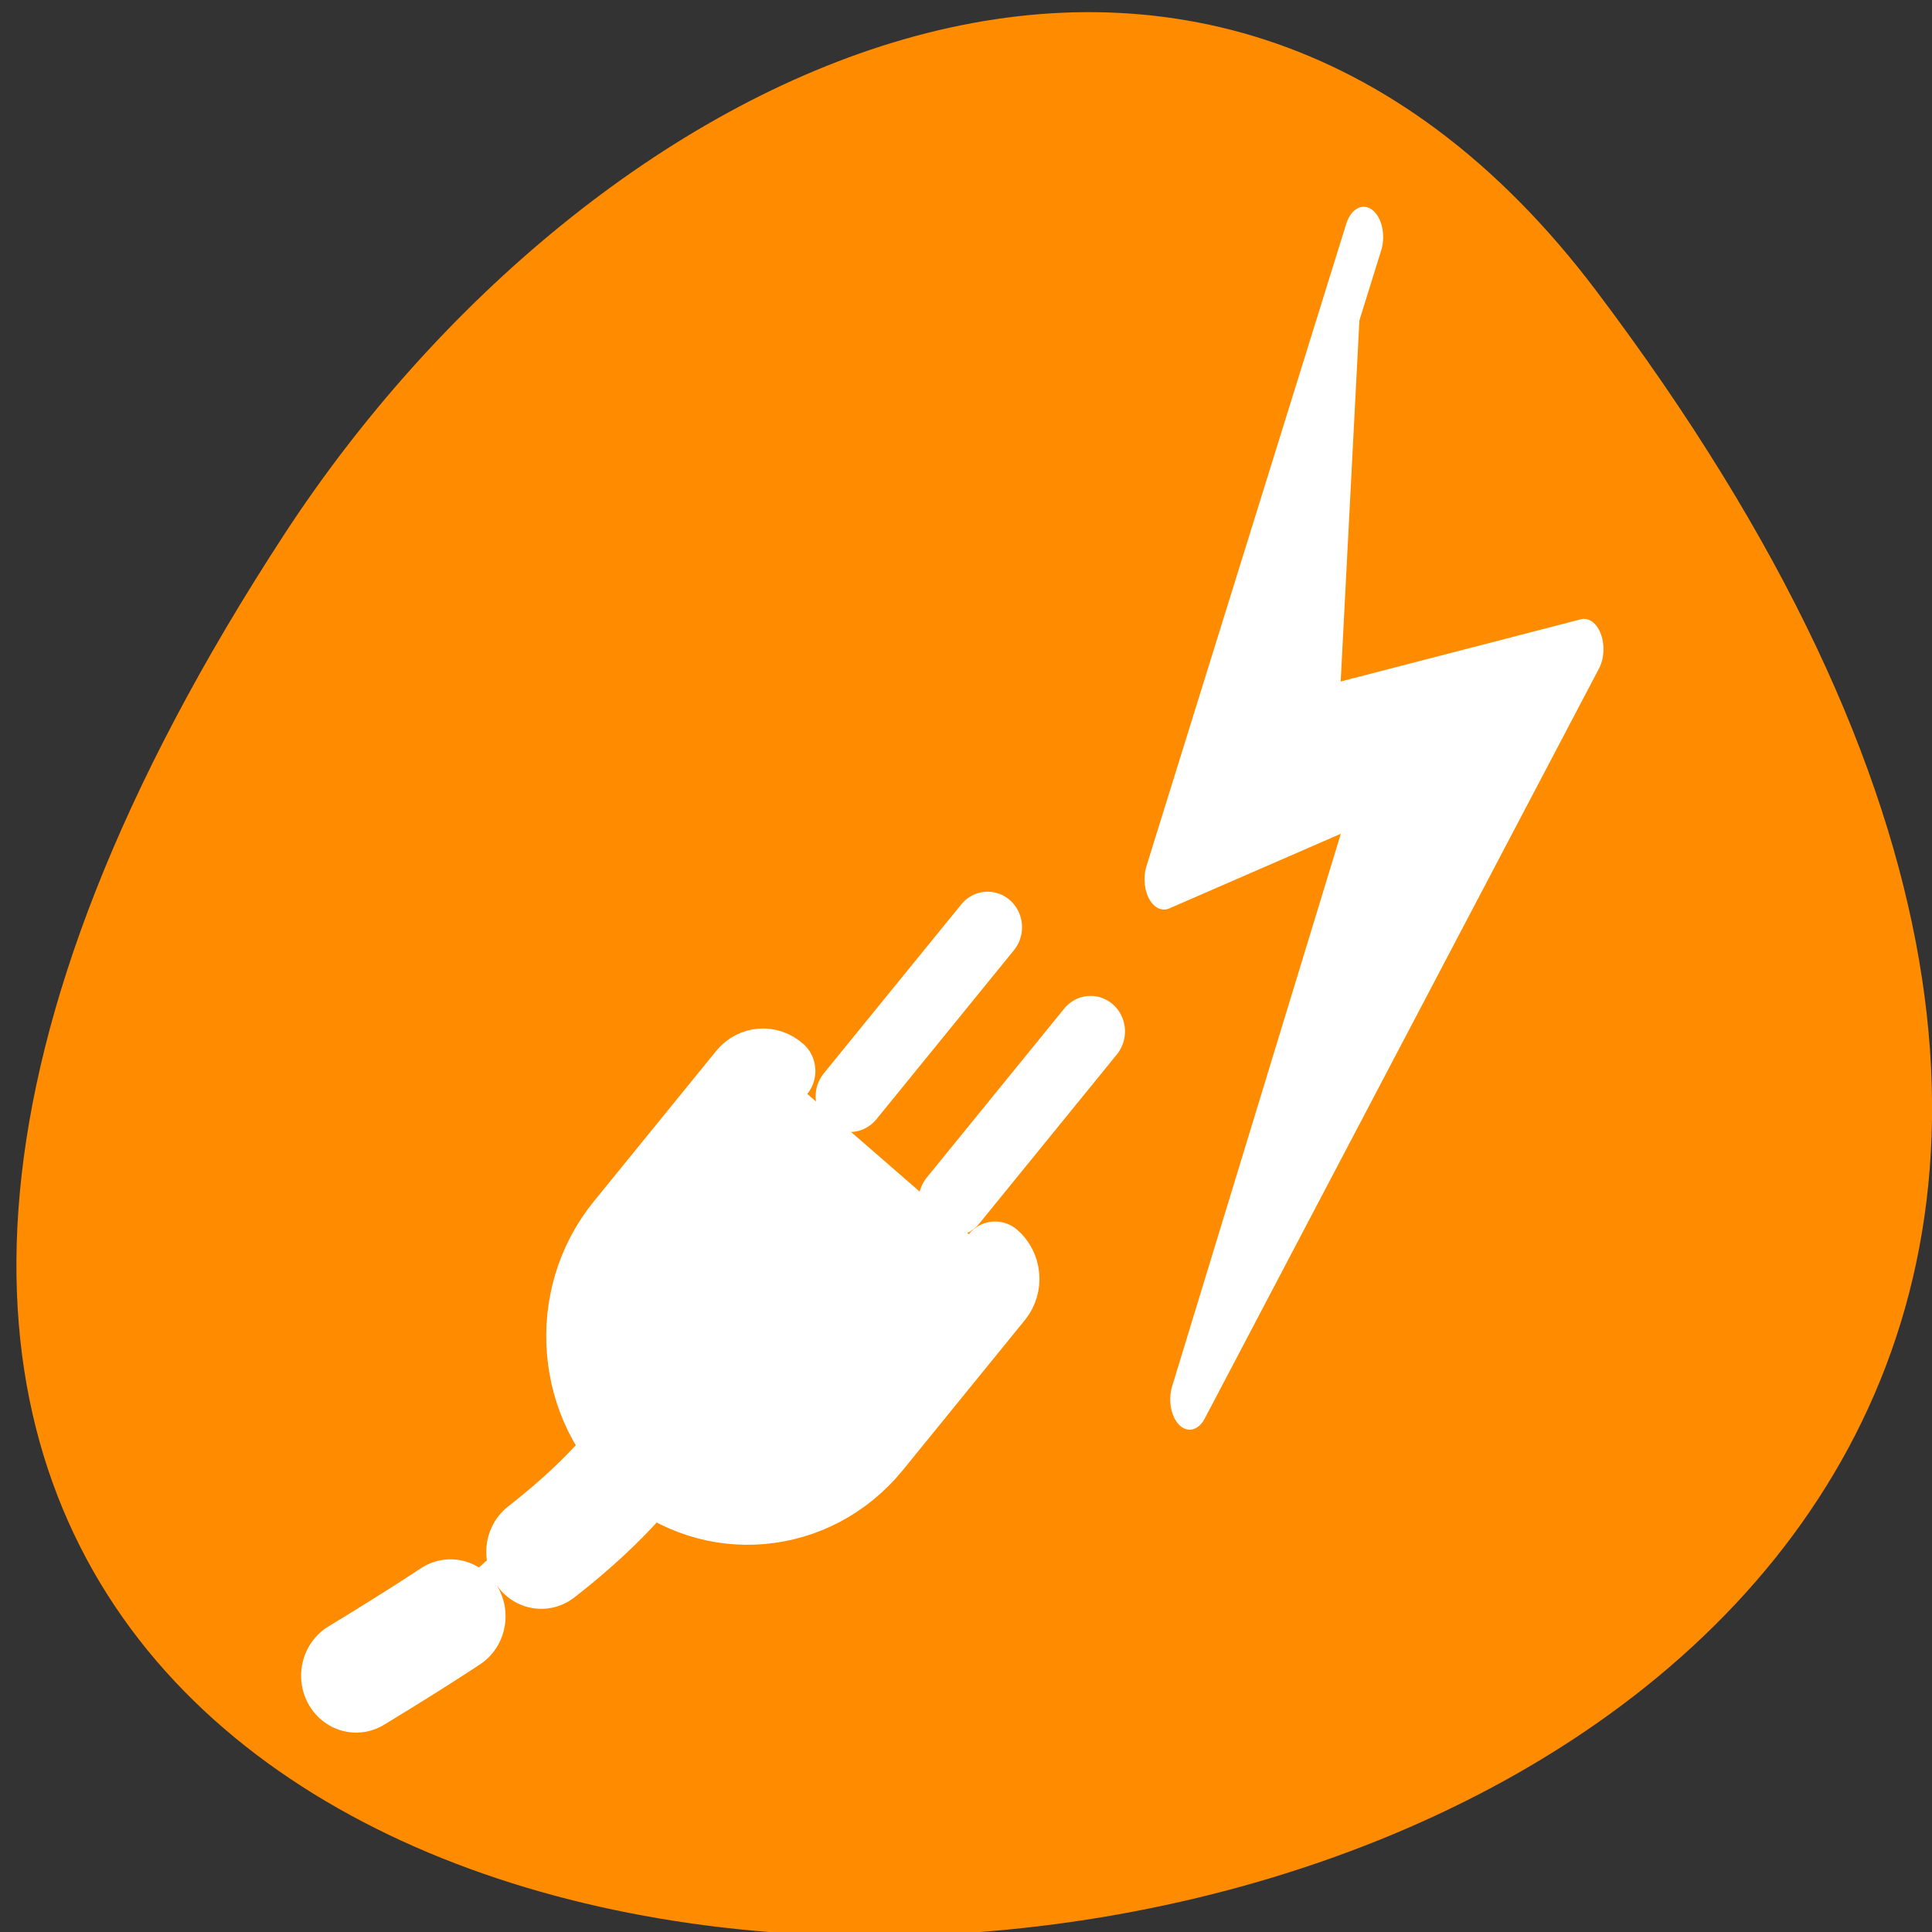 <svg xmlns="http://www.w3.org/2000/svg" viewBox="0 0 22 22"><rect x="0" y="0" width="22" height="22" fill="#333333" stroke="none"/><path d="m 18.18 3.316 c 17.199 22.797 -30.129 26.035 -14.941 2.766 c 3.465 -5.305 10.387 -8.805 14.941 -2.766" style="fill:#ff8c00"/><g style="fill:#fff;stroke:#fff;stroke-linecap:round;stroke-linejoin:round"><path d="m 48.021 -3.061 l -9.638 19.872 l 10.266 -2.865 l -9.026 18.959 l 19.028 -23.214 l -11.82 1.963" transform="matrix(0.236 0 0 0.368 4.196 3.826)" style="fill-rule:evenodd;stroke-width:1.875"/><path d="M 28.736 50.057 C 39.544 40.874 39.79 38.829 43.085 32.704 " transform="matrix(0.232 0.042 -0.041 0.24 -0.558 5.86)" style="stroke-dasharray:5.327 5.327;stroke-width:5.327"/><g transform="matrix(0.232 0.042 -0.041 0.24 -0.441 5.174)" style="fill-rule:evenodd;stroke-width:3.329"><path d="m 53.286 26.08 l 5.173 -8.927"/><path d="m 47.537 22.142 l 5.173 -8.927"/><path d="m 55.748 28.332 c 0.635 0.361 0.86 1.167 0.5 1.799 l -4.605 7.949 c -2.247 3.859 -7.207 5.184 -11.077 2.951 c -3.856 -2.252 -5.179 -7.209 -2.935 -11.084 l 4.605 -7.949 c 0.362 -0.617 1.166 -0.823 1.804 -0.446"/></g></g></svg>